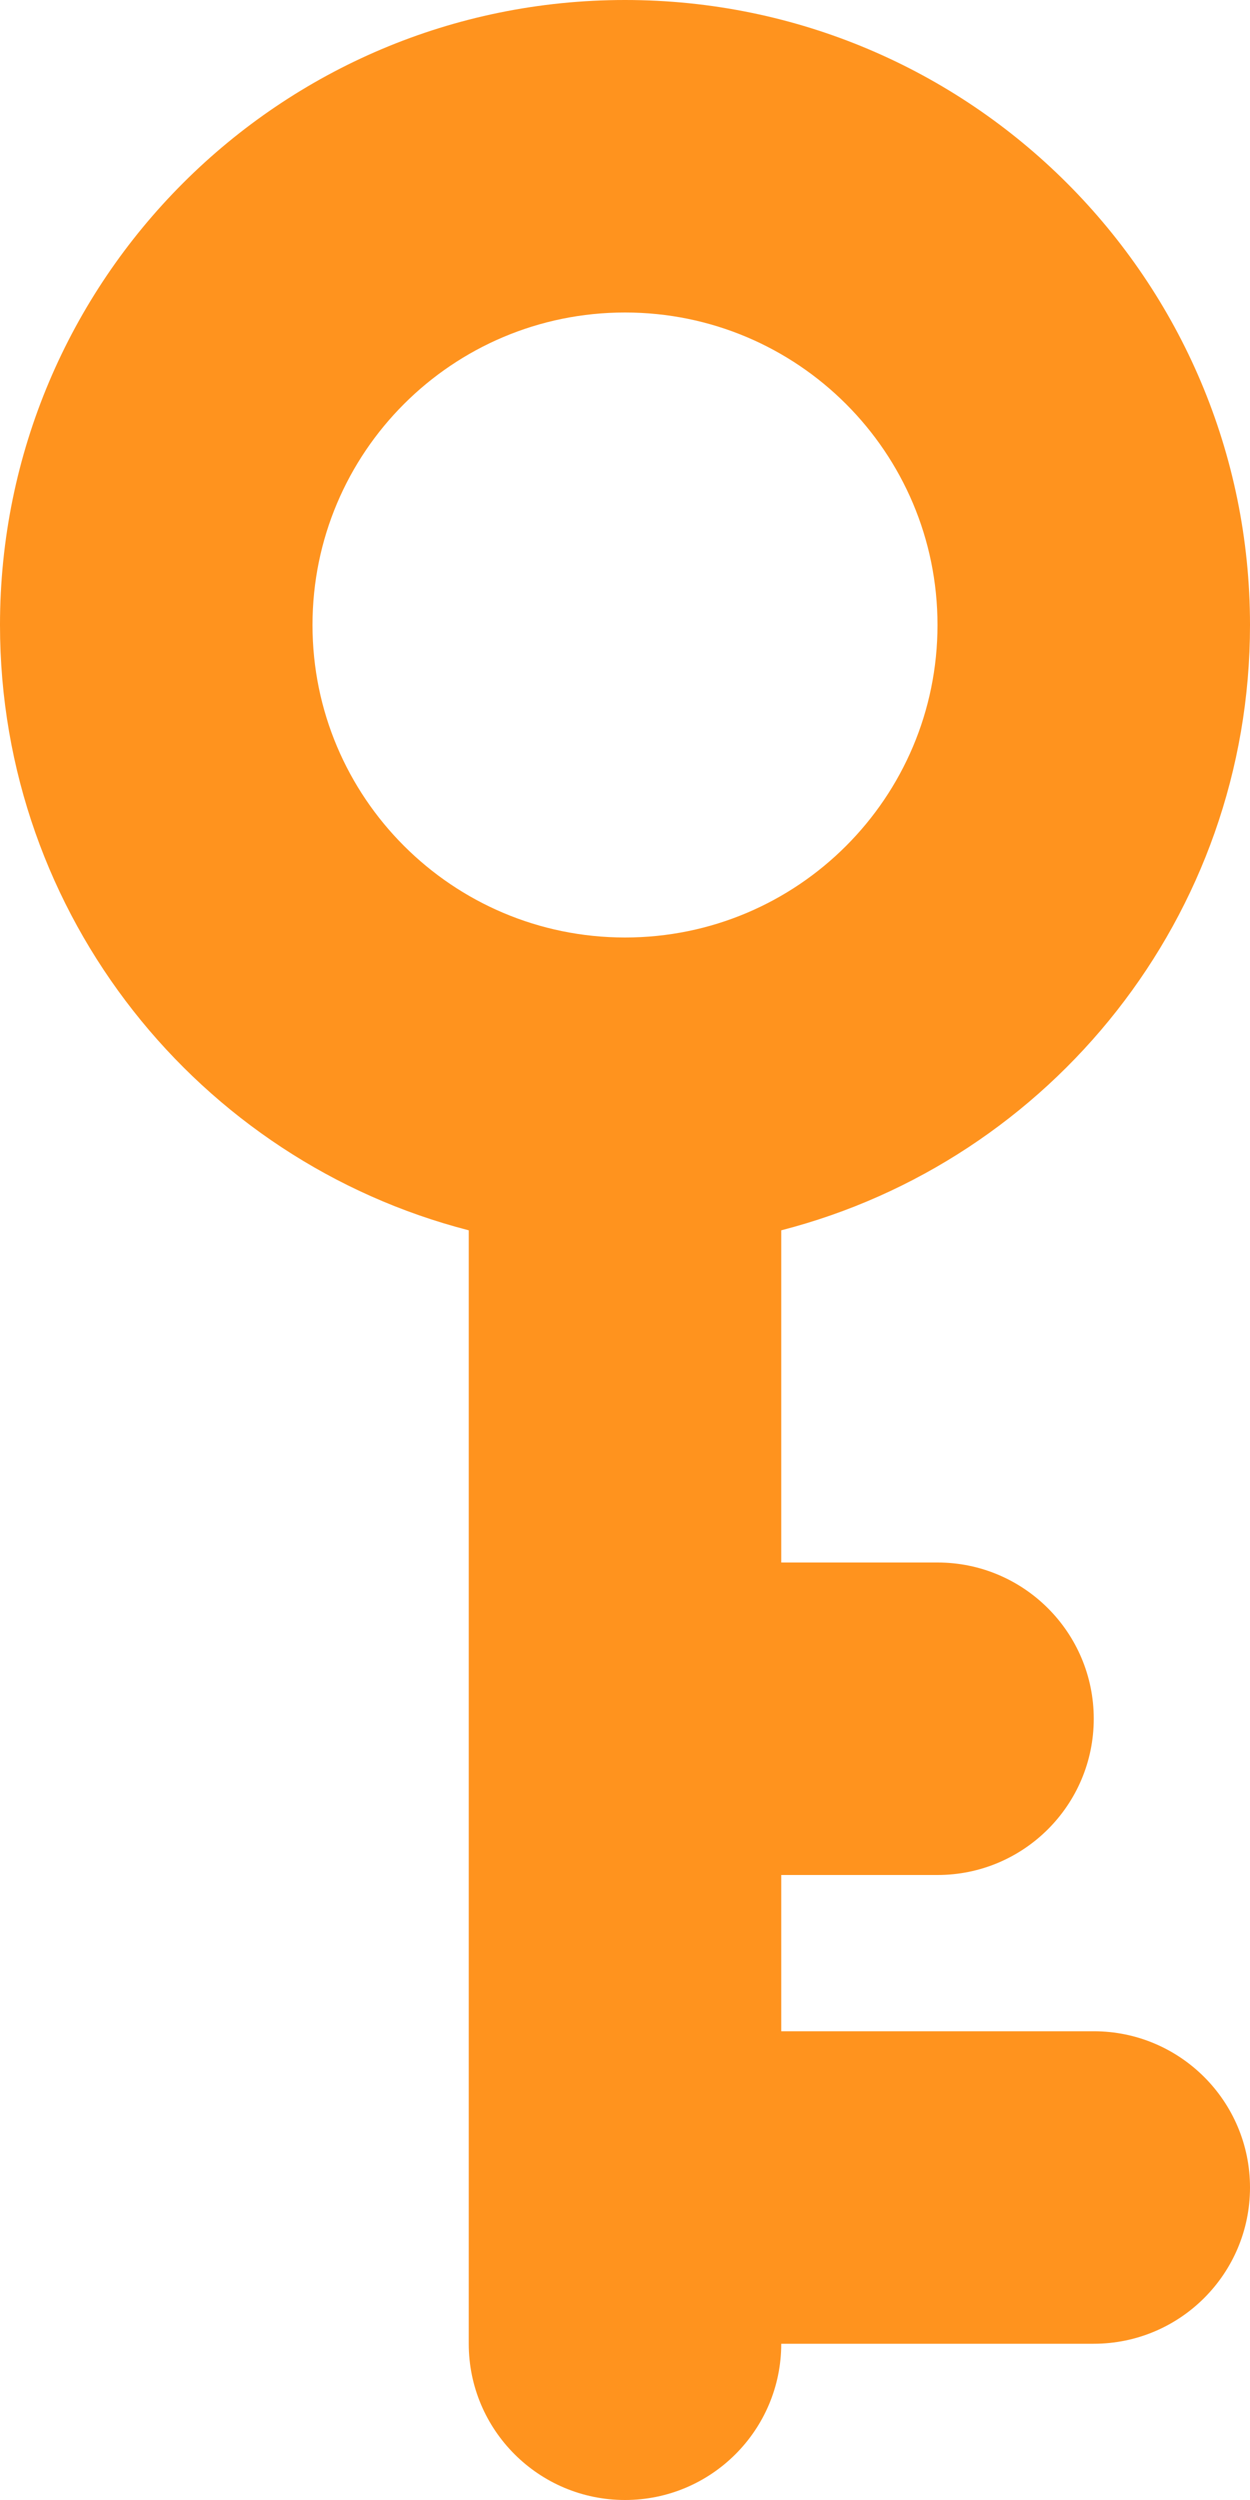 <svg width="8" height="16" viewBox="0 0 8 16" fill="none" xmlns="http://www.w3.org/2000/svg">
<path fill-rule="evenodd" clip-rule="evenodd" d="M4 6C5.105 6 6 5.105 6 4C6 2.895 5.105 2 4 2C2.895 2 2 2.895 2 4C2 5.104 2.895 5.999 3.999 6L4 6ZM5 7.874C6.725 7.43 8 5.864 8 4C8 1.791 6.209 -2.7141e-07 4 -1.74846e-07C1.791 -7.8281e-08 7.8281e-08 1.791 1.74846e-07 4C2.56317e-07 5.864 1.275 7.43 3 7.874L3 15C3 15.552 3.448 16 4 16C4.552 16 5 15.552 5 15L7 15C7.552 15 8 14.552 8 14C8 13.448 7.552 13 7 13L5 13L5 12L6 12C6.552 12 7 11.552 7 11C7 10.448 6.552 10 6 10L5 10L5 7.874Z" fill="#FF931E"/>
</svg>
